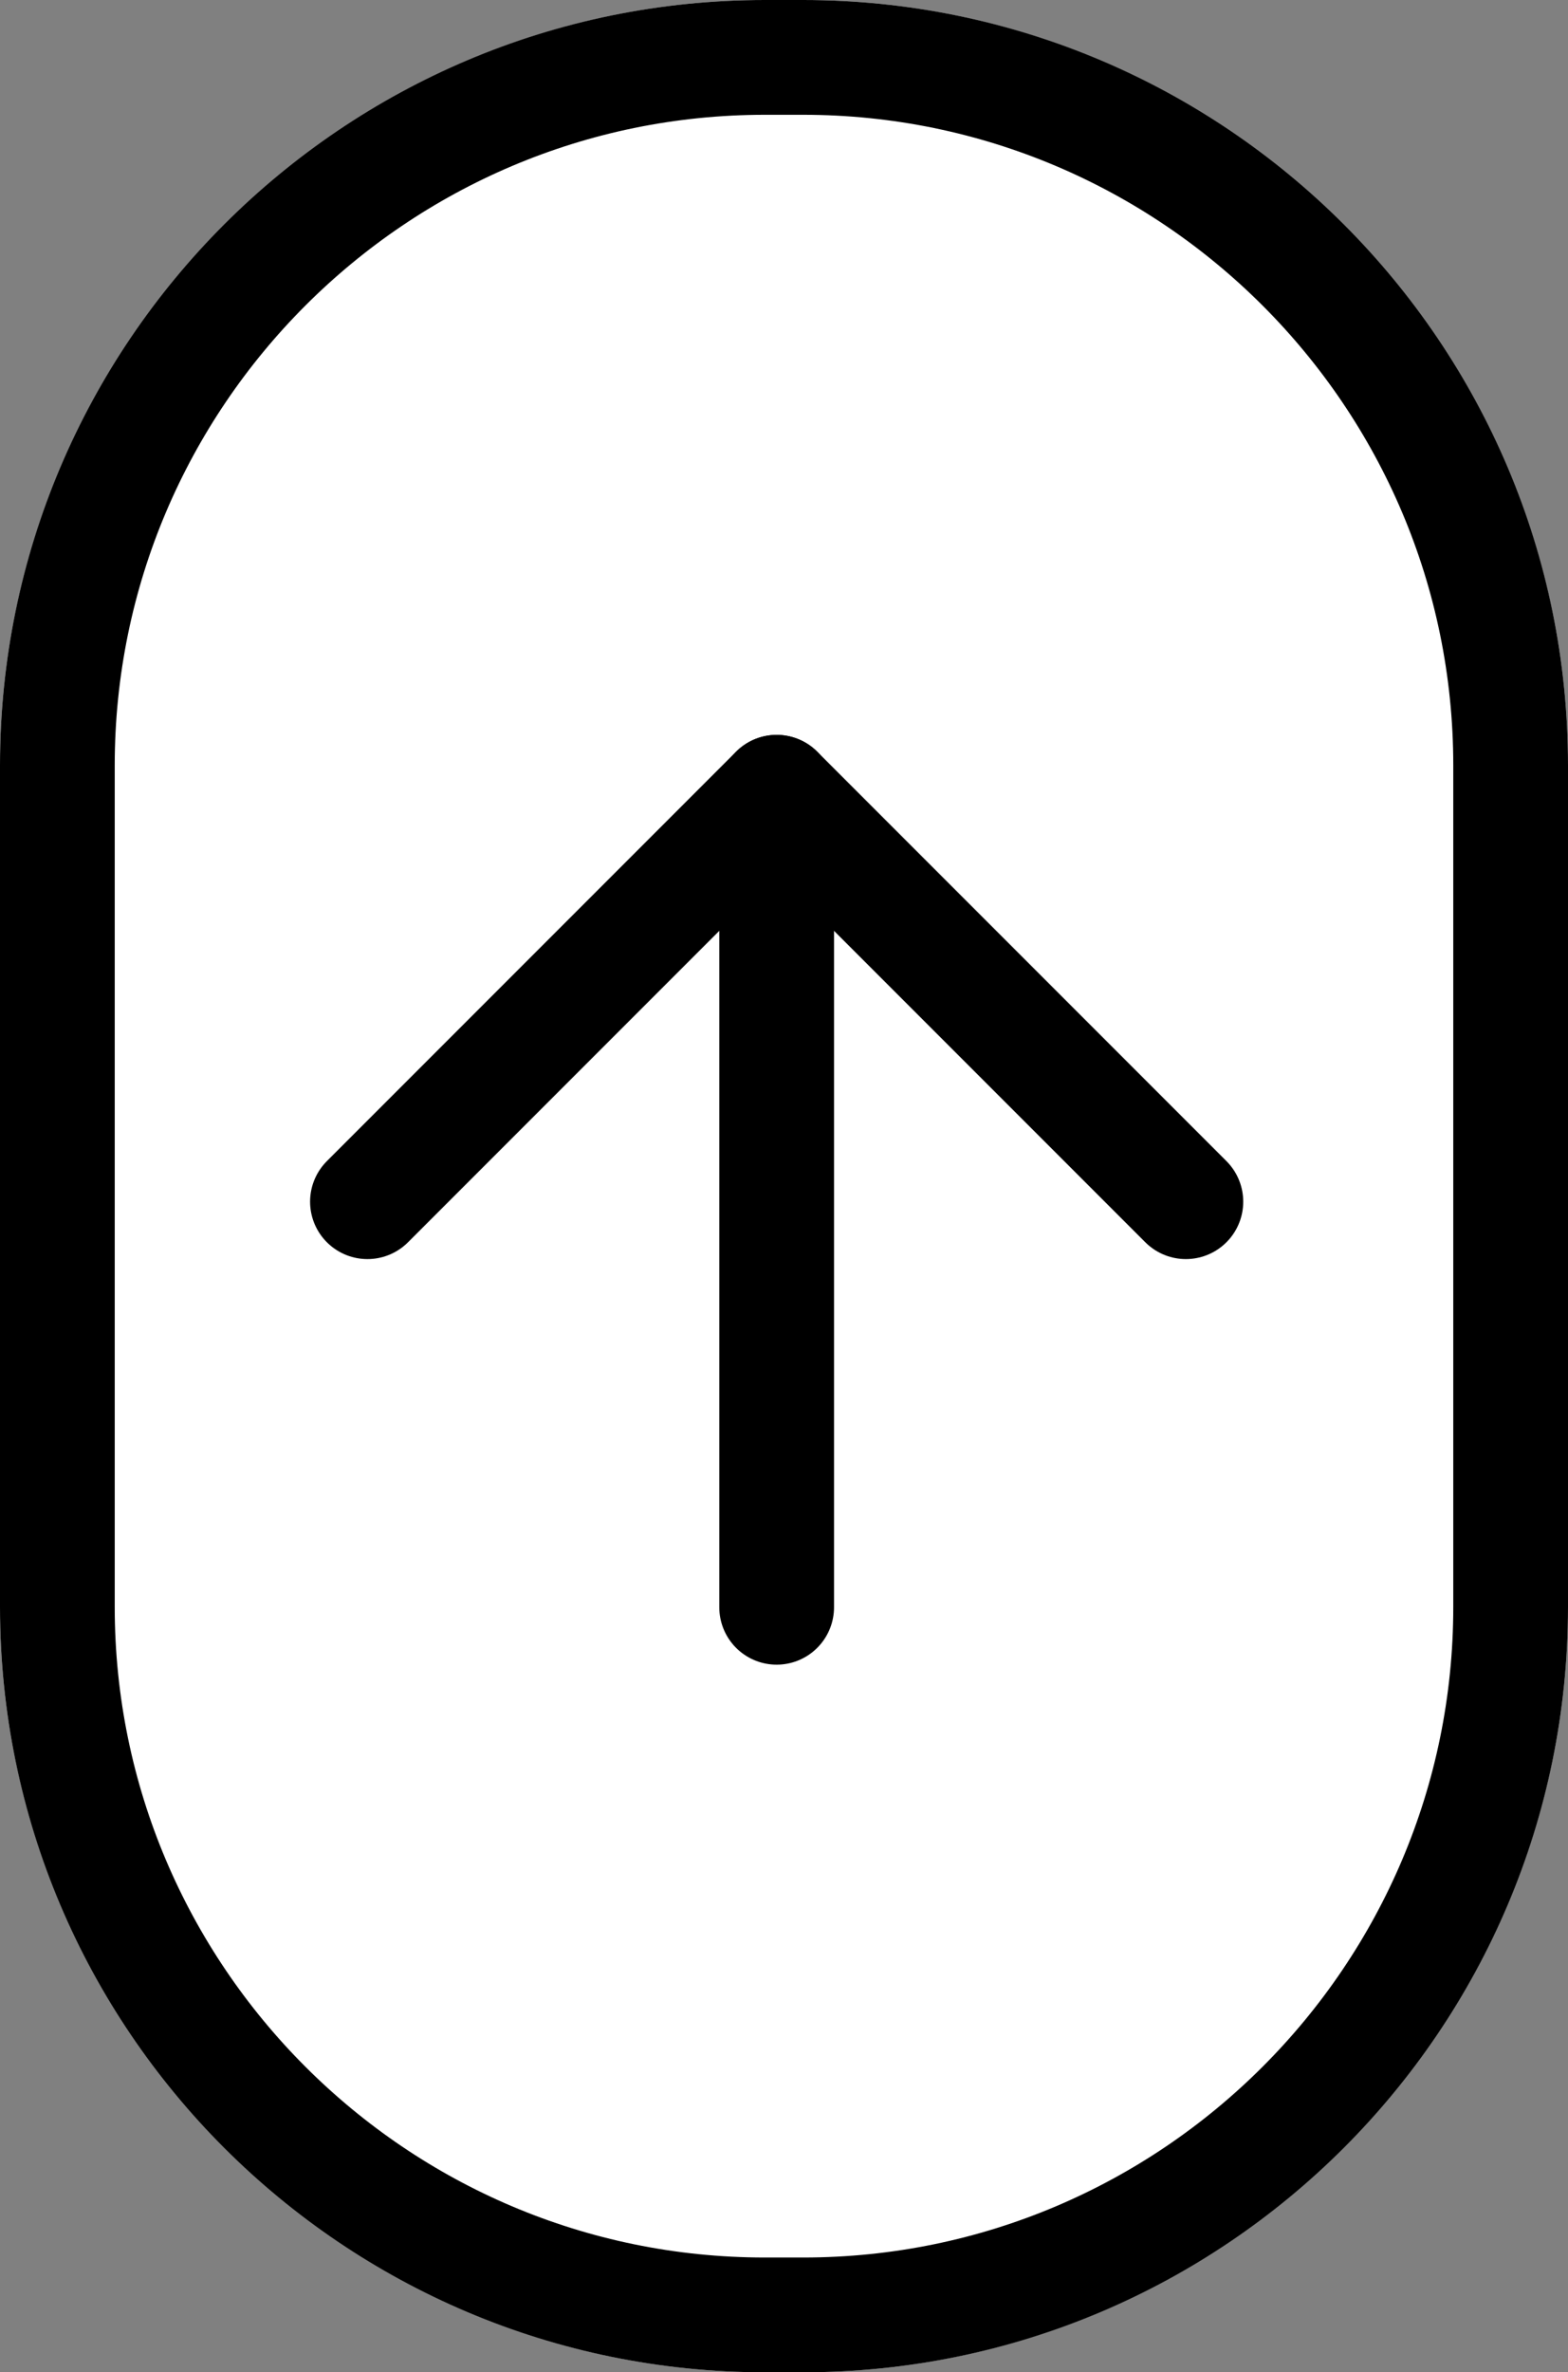 <?xml version="1.0" encoding="utf-8"?>
<!-- Generator: Adobe Illustrator 24.2.3, SVG Export Plug-In . SVG Version: 6.00 Build 0)  -->
<svg version="1.1" id="Component_2_1" xmlns="http://www.w3.org/2000/svg" xmlns:xlink="http://www.w3.org/1999/xlink" x="0px"
	 y="0px" viewBox="0 0 41 62" style="enable-background:new 0 0 41 62;" xml:space="preserve">
<rect x="0" y="0" width="41" height="62" fill="#808080" stroke="none"/>
<style type="text/css">
	.st0{fill:#FFFFFF;}
	.st1{fill:#FFFFFF;stroke:#000000;stroke-width:3;}
	.st2{fill:none;stroke:#000000;stroke-width:3;stroke-linecap:round;stroke-linejoin:round;}
</style>
<g id="Group_93" transform="translate(-800 -917)">
	<g id="Rectangle_13" transform="translate(800 917)">
		<path class="st0" d="M21,62h-1C9,62,0,53,0,42V20C0,9,9,0,20,0h1c11,0,20,9,20,20v22C41,53,32,62,21,62z"/>
		<path class="st1" d="M21,60.5h-1C9.8,60.5,1.5,52.2,1.5,42V20C1.5,9.8,9.8,1.5,20,1.5h1c10.2,0,18.5,8.3,18.5,18.5v22
			C39.5,52.2,31.2,60.5,21,60.5z"/>
	</g>
	<g id="Icon_feather-arrow-left-circle" transform="translate(794.008 974.306) rotate(-90)">
		<path id="Path_16" class="st2" d="M25.9,37l10.7-10.7L25.9,15.6"/>
		<path id="Path_17" class="st2" d="M15.3,26.3h21.3"/>
	</g>
</g>
</svg>
